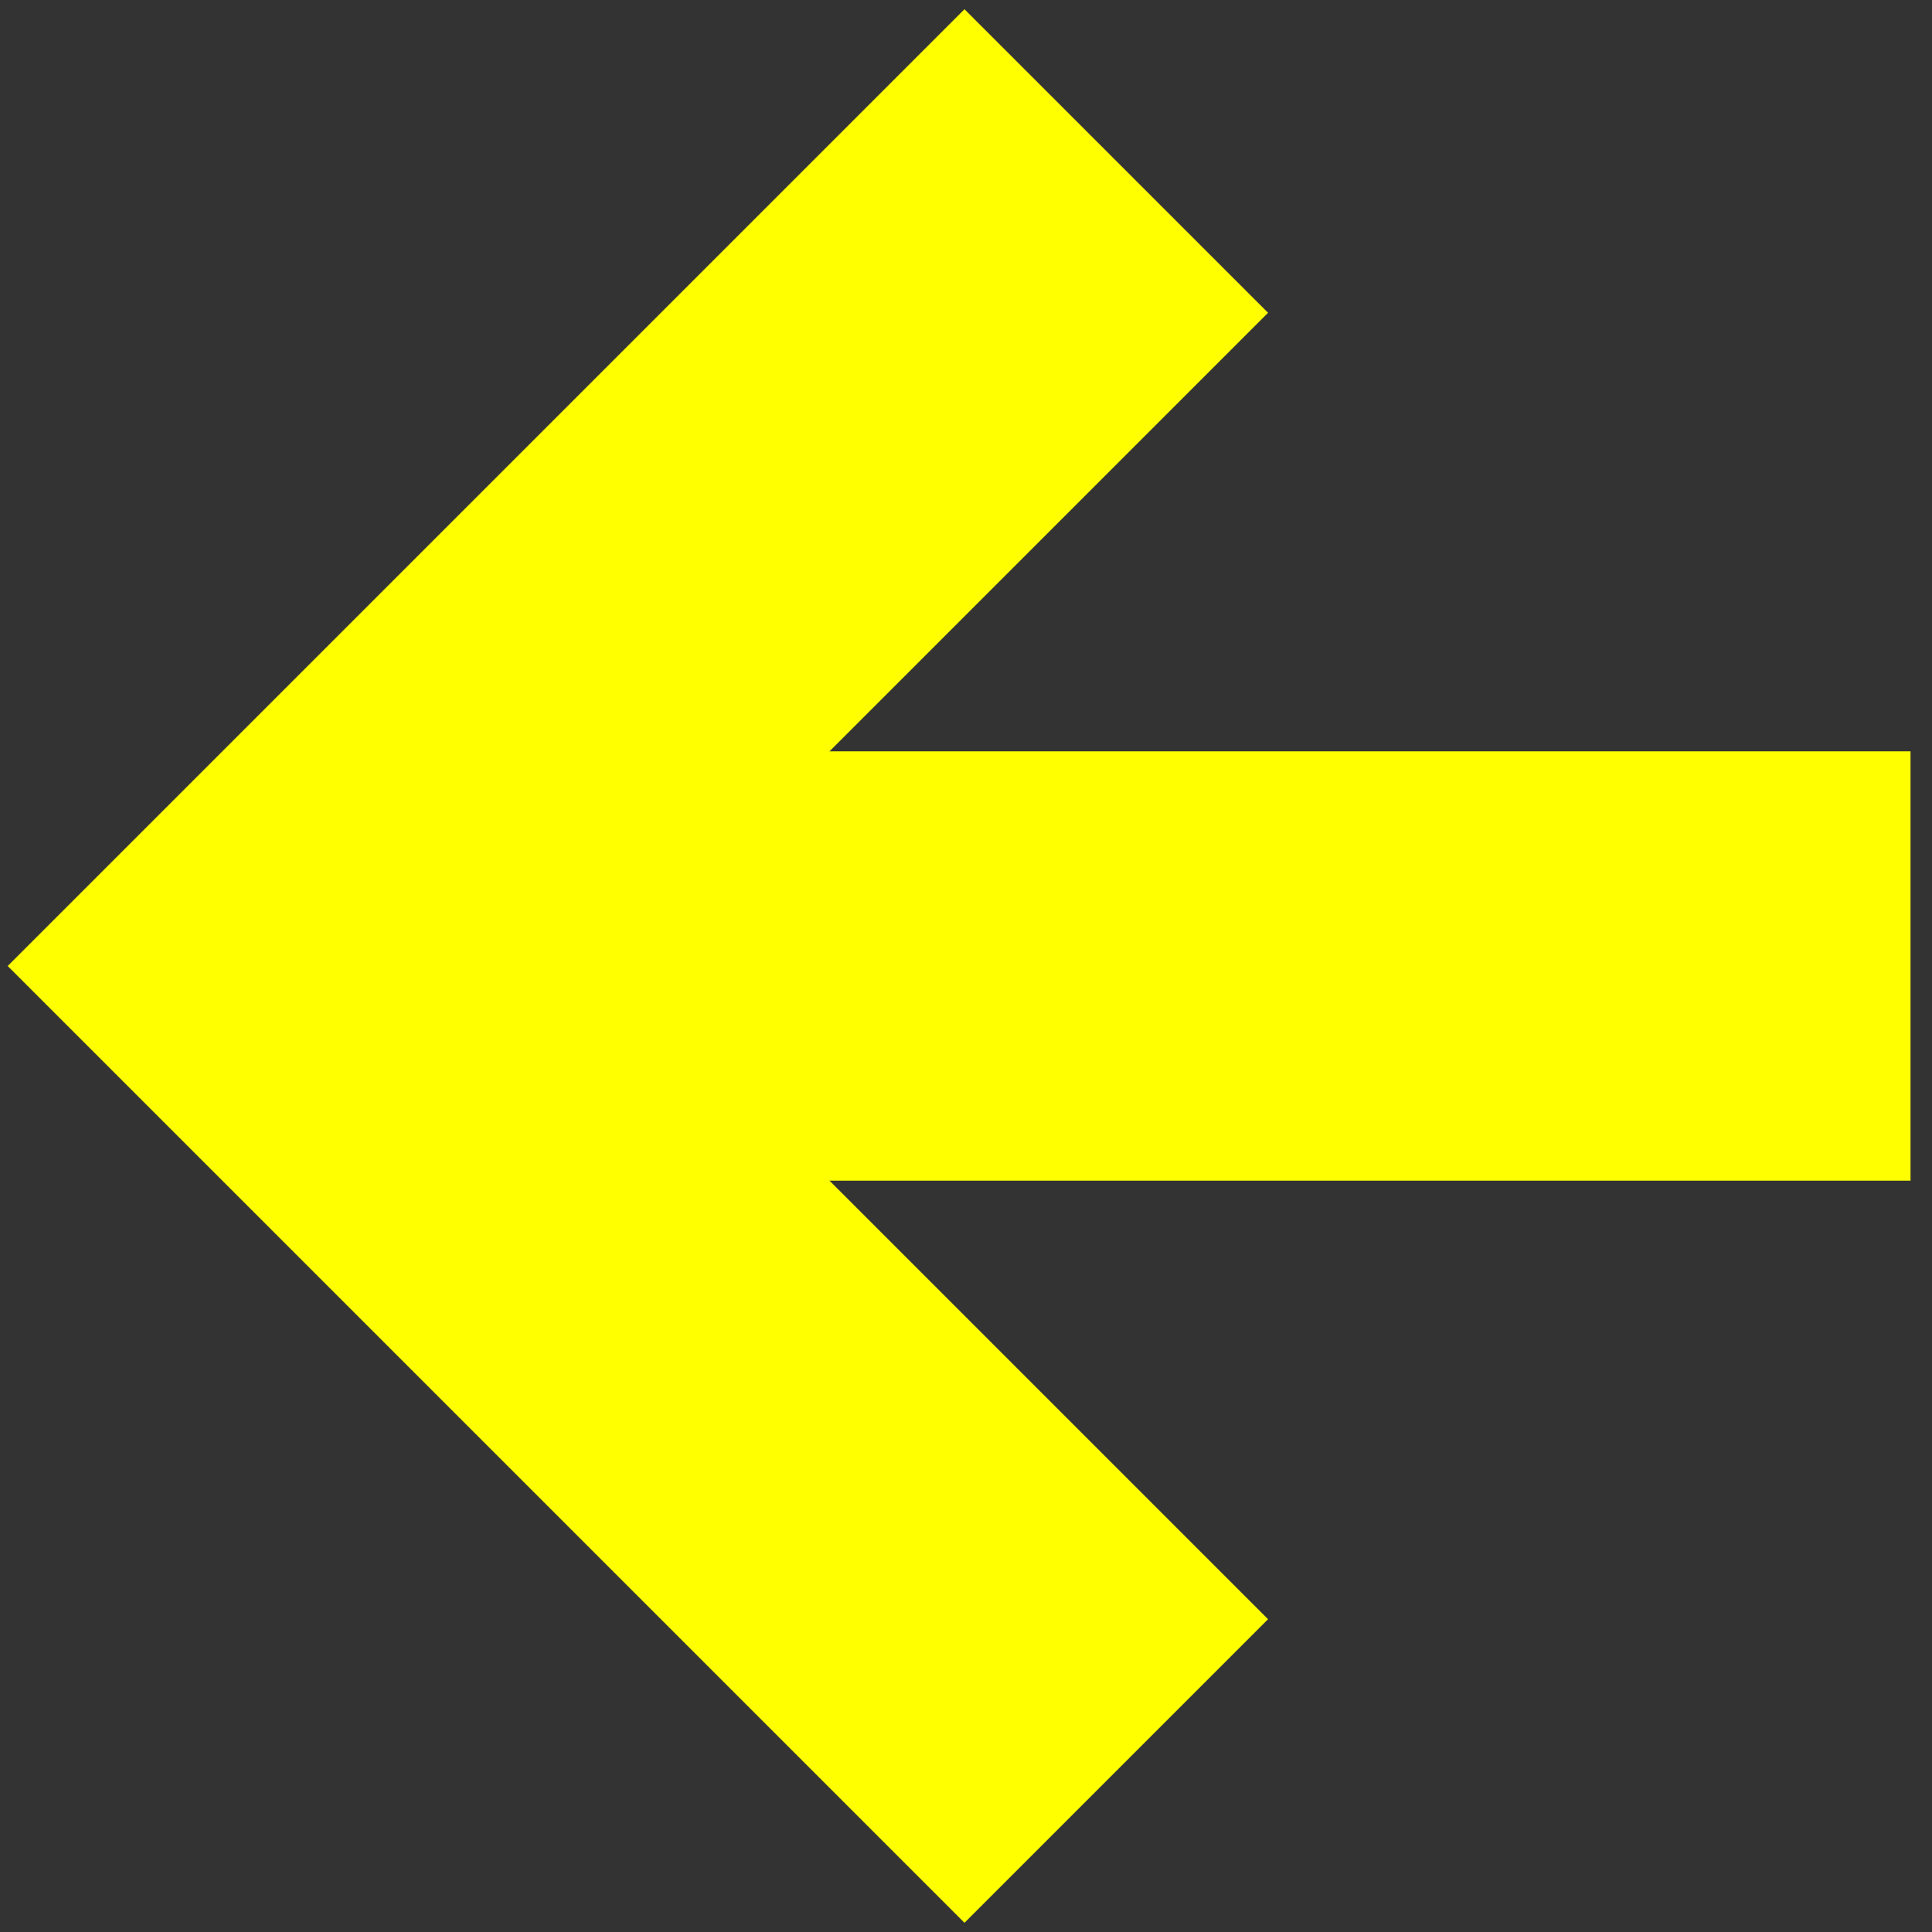 <?xml version="1.0" encoding="utf-8"?>
<!-- Generator: Adobe Illustrator 25.2.1, SVG Export Plug-In . SVG Version: 6.00 Build 0)  -->
<svg version="1.1" id="Layer_1" xmlns="http://www.w3.org/2000/svg" xmlns:xlink="http://www.w3.org/1999/xlink" x="0px" y="0px"
	 viewBox="0 0 18 18" style="enable-background:new 0 0 18 18;" xml:space="preserve">
<rect x="0" y="0" width="18" height="18" fill="#333333" stroke="none"/>
<style type="text/css">
	.st0{fill:none;stroke:#FFFF00;stroke-width:4;stroke-miterlimit:10;}
</style>
<g>
	<polyline class="st0" points="10.4,1.5 2.9,9 10.4,16.5 	"/>
	<line class="st0" x1="17.8" y1="9" x2="2.9" y2="9"/>
</g>
</svg>
